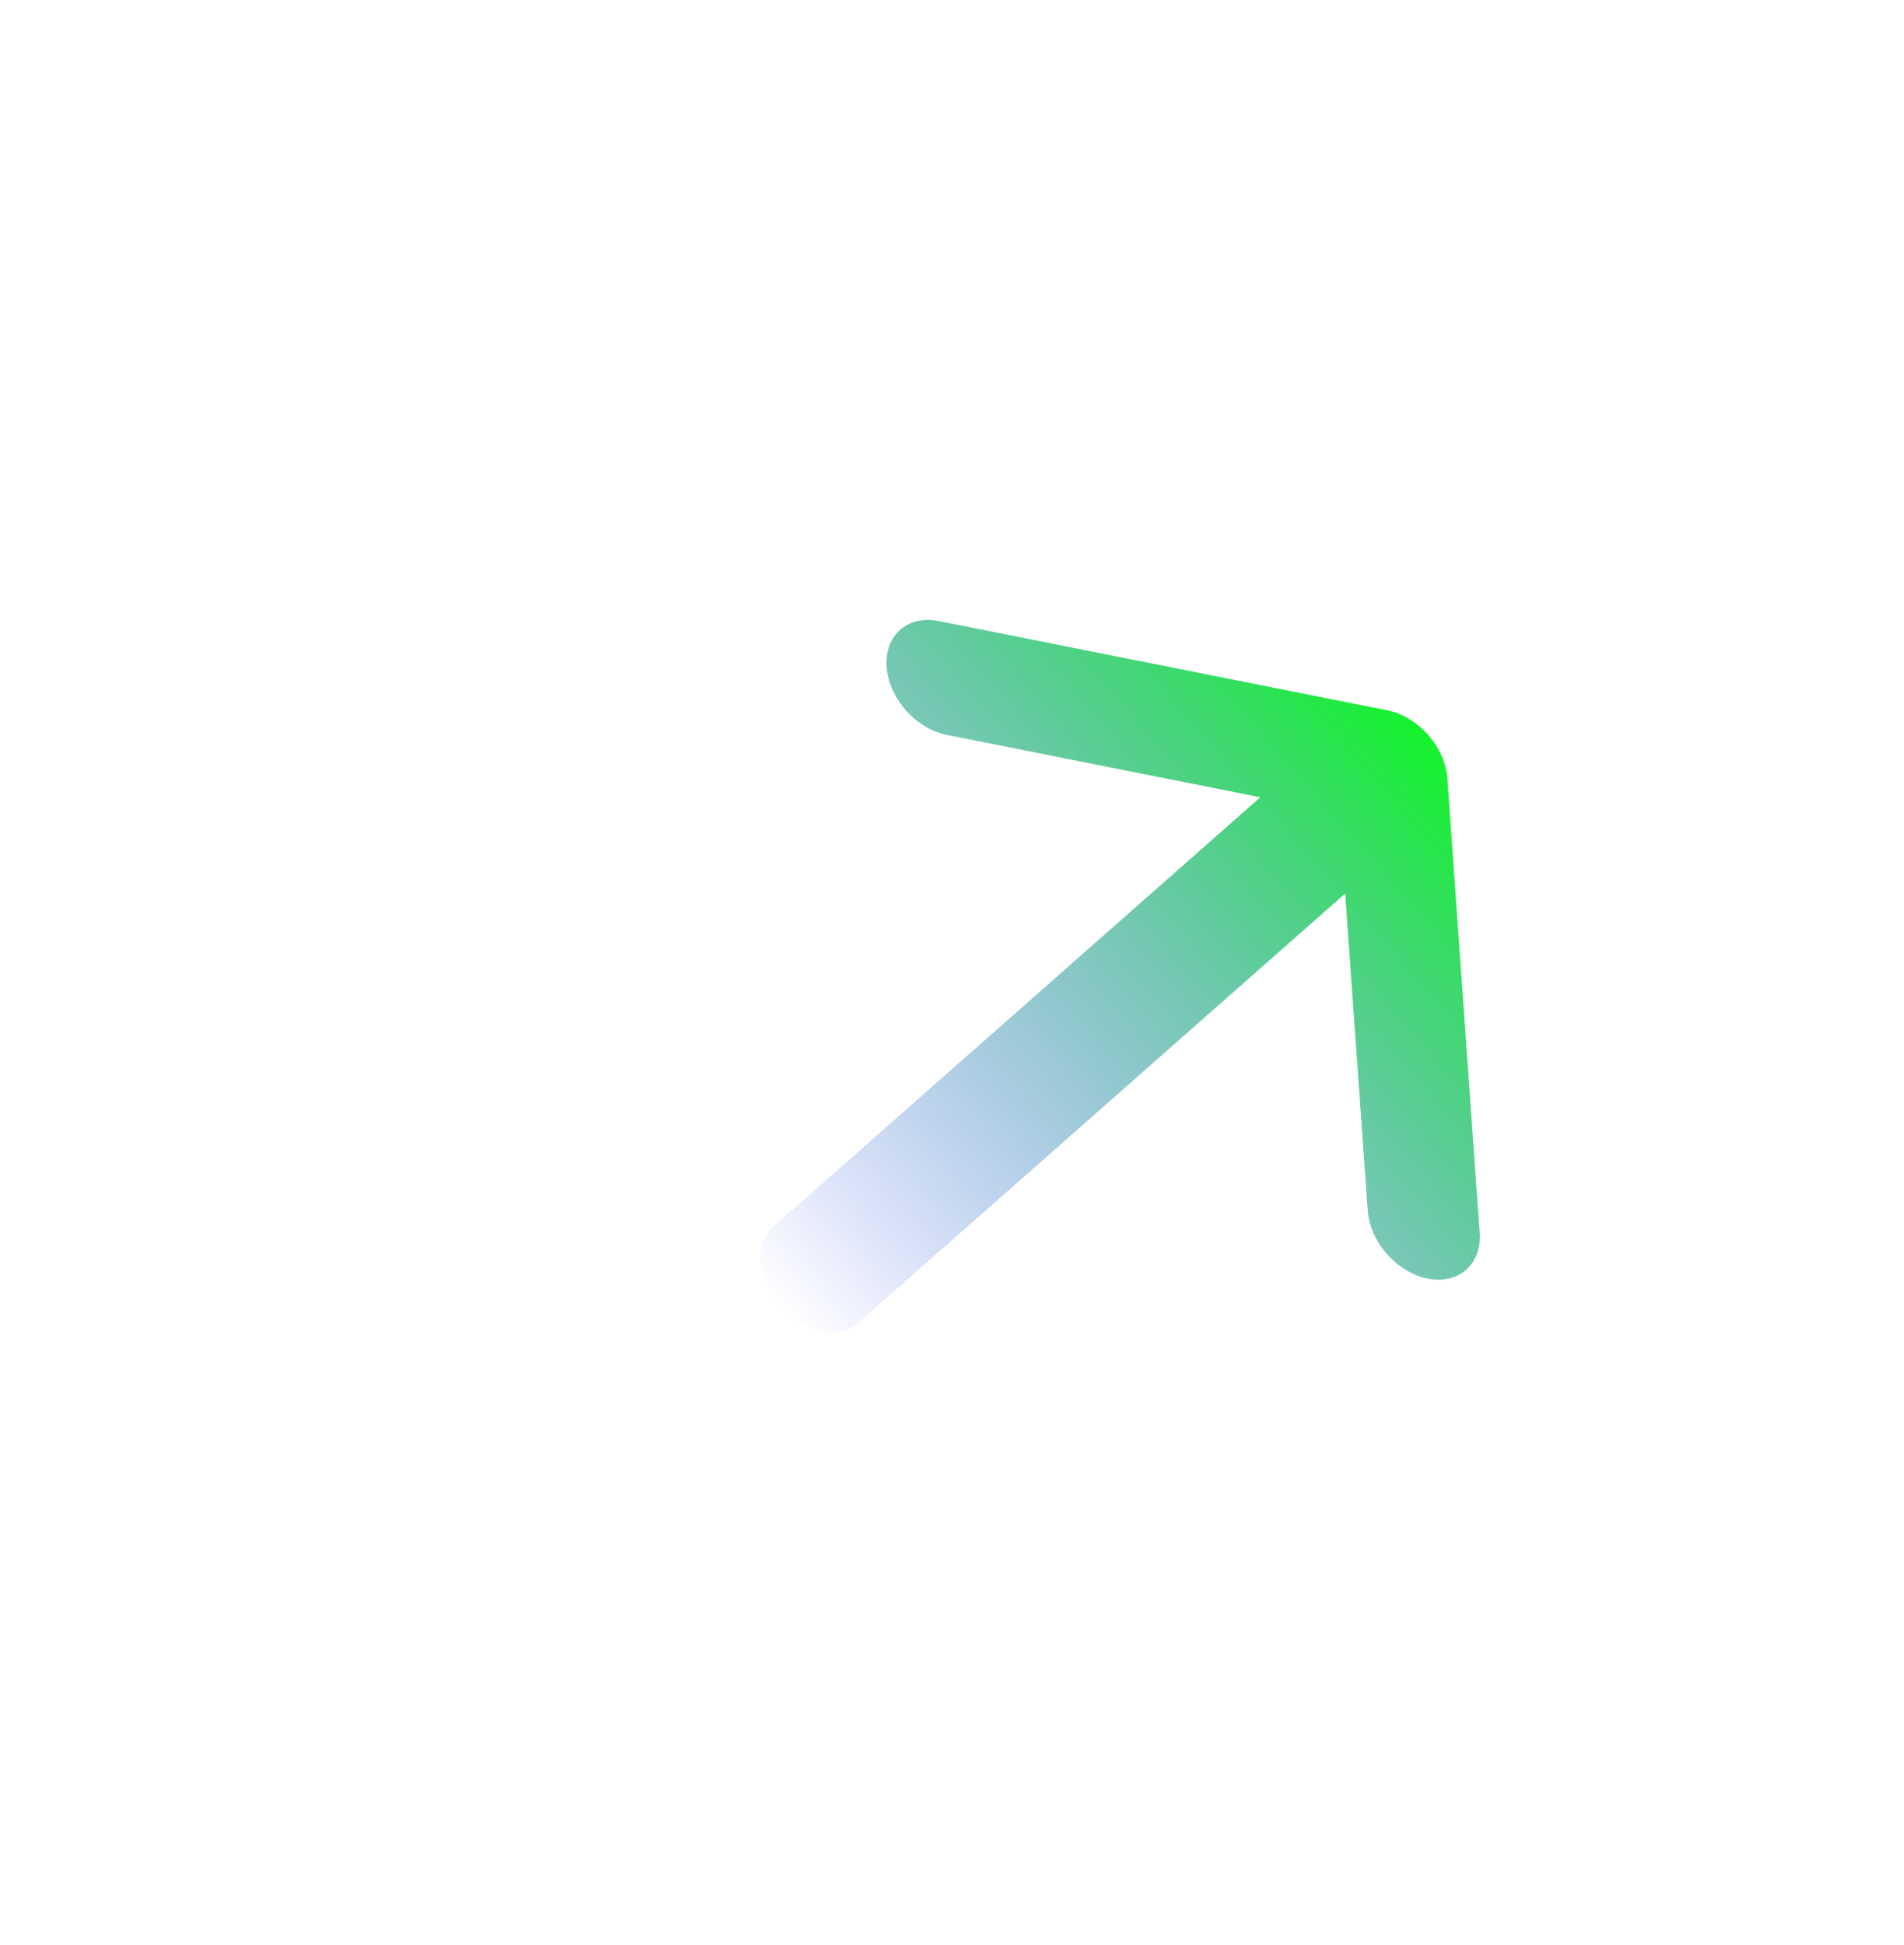 <svg width="92" height="94" viewBox="0 0 92 94" fill="none" xmlns="http://www.w3.org/2000/svg">
<path d="M69.935 37.614C69.883 36.885 69.548 36.129 69.004 35.512C68.46 34.895 67.752 34.468 67.035 34.325L45.397 30.018C45.037 29.94 44.685 29.935 44.361 30.004C44.037 30.073 43.748 30.215 43.51 30.419C43.272 30.625 43.09 30.889 42.975 31.199C42.861 31.508 42.815 31.855 42.841 32.22C42.867 32.586 42.964 32.962 43.127 33.326C43.289 33.691 43.515 34.036 43.789 34.343C44.063 34.65 44.381 34.913 44.725 35.114C45.068 35.316 45.429 35.453 45.788 35.519L60.897 38.526L37.401 59.244C36.93 59.658 36.695 60.301 36.747 61.031C36.799 61.761 37.133 62.517 37.677 63.134C38.221 63.751 38.93 64.177 39.647 64.32C40.364 64.463 41.032 64.31 41.502 63.895L64.998 43.178L66.091 58.545C66.154 59.268 66.493 60.013 67.035 60.62C67.577 61.226 68.278 61.645 68.987 61.786C69.696 61.927 70.357 61.779 70.827 61.374C71.297 60.97 71.538 60.34 71.499 59.621L69.935 37.614Z" fill="url(#paint0_linear_102_1682)"/>
<defs>
<linearGradient id="paint0_linear_102_1682" x1="68.979" y1="35.483" x2="37.652" y2="63.105" gradientUnits="userSpaceOnUse">
<stop stop-color="#14F42B"/>
<stop offset="1" stop-color="#142BF4" stop-opacity="0"/>
</linearGradient>
</defs>
</svg>
